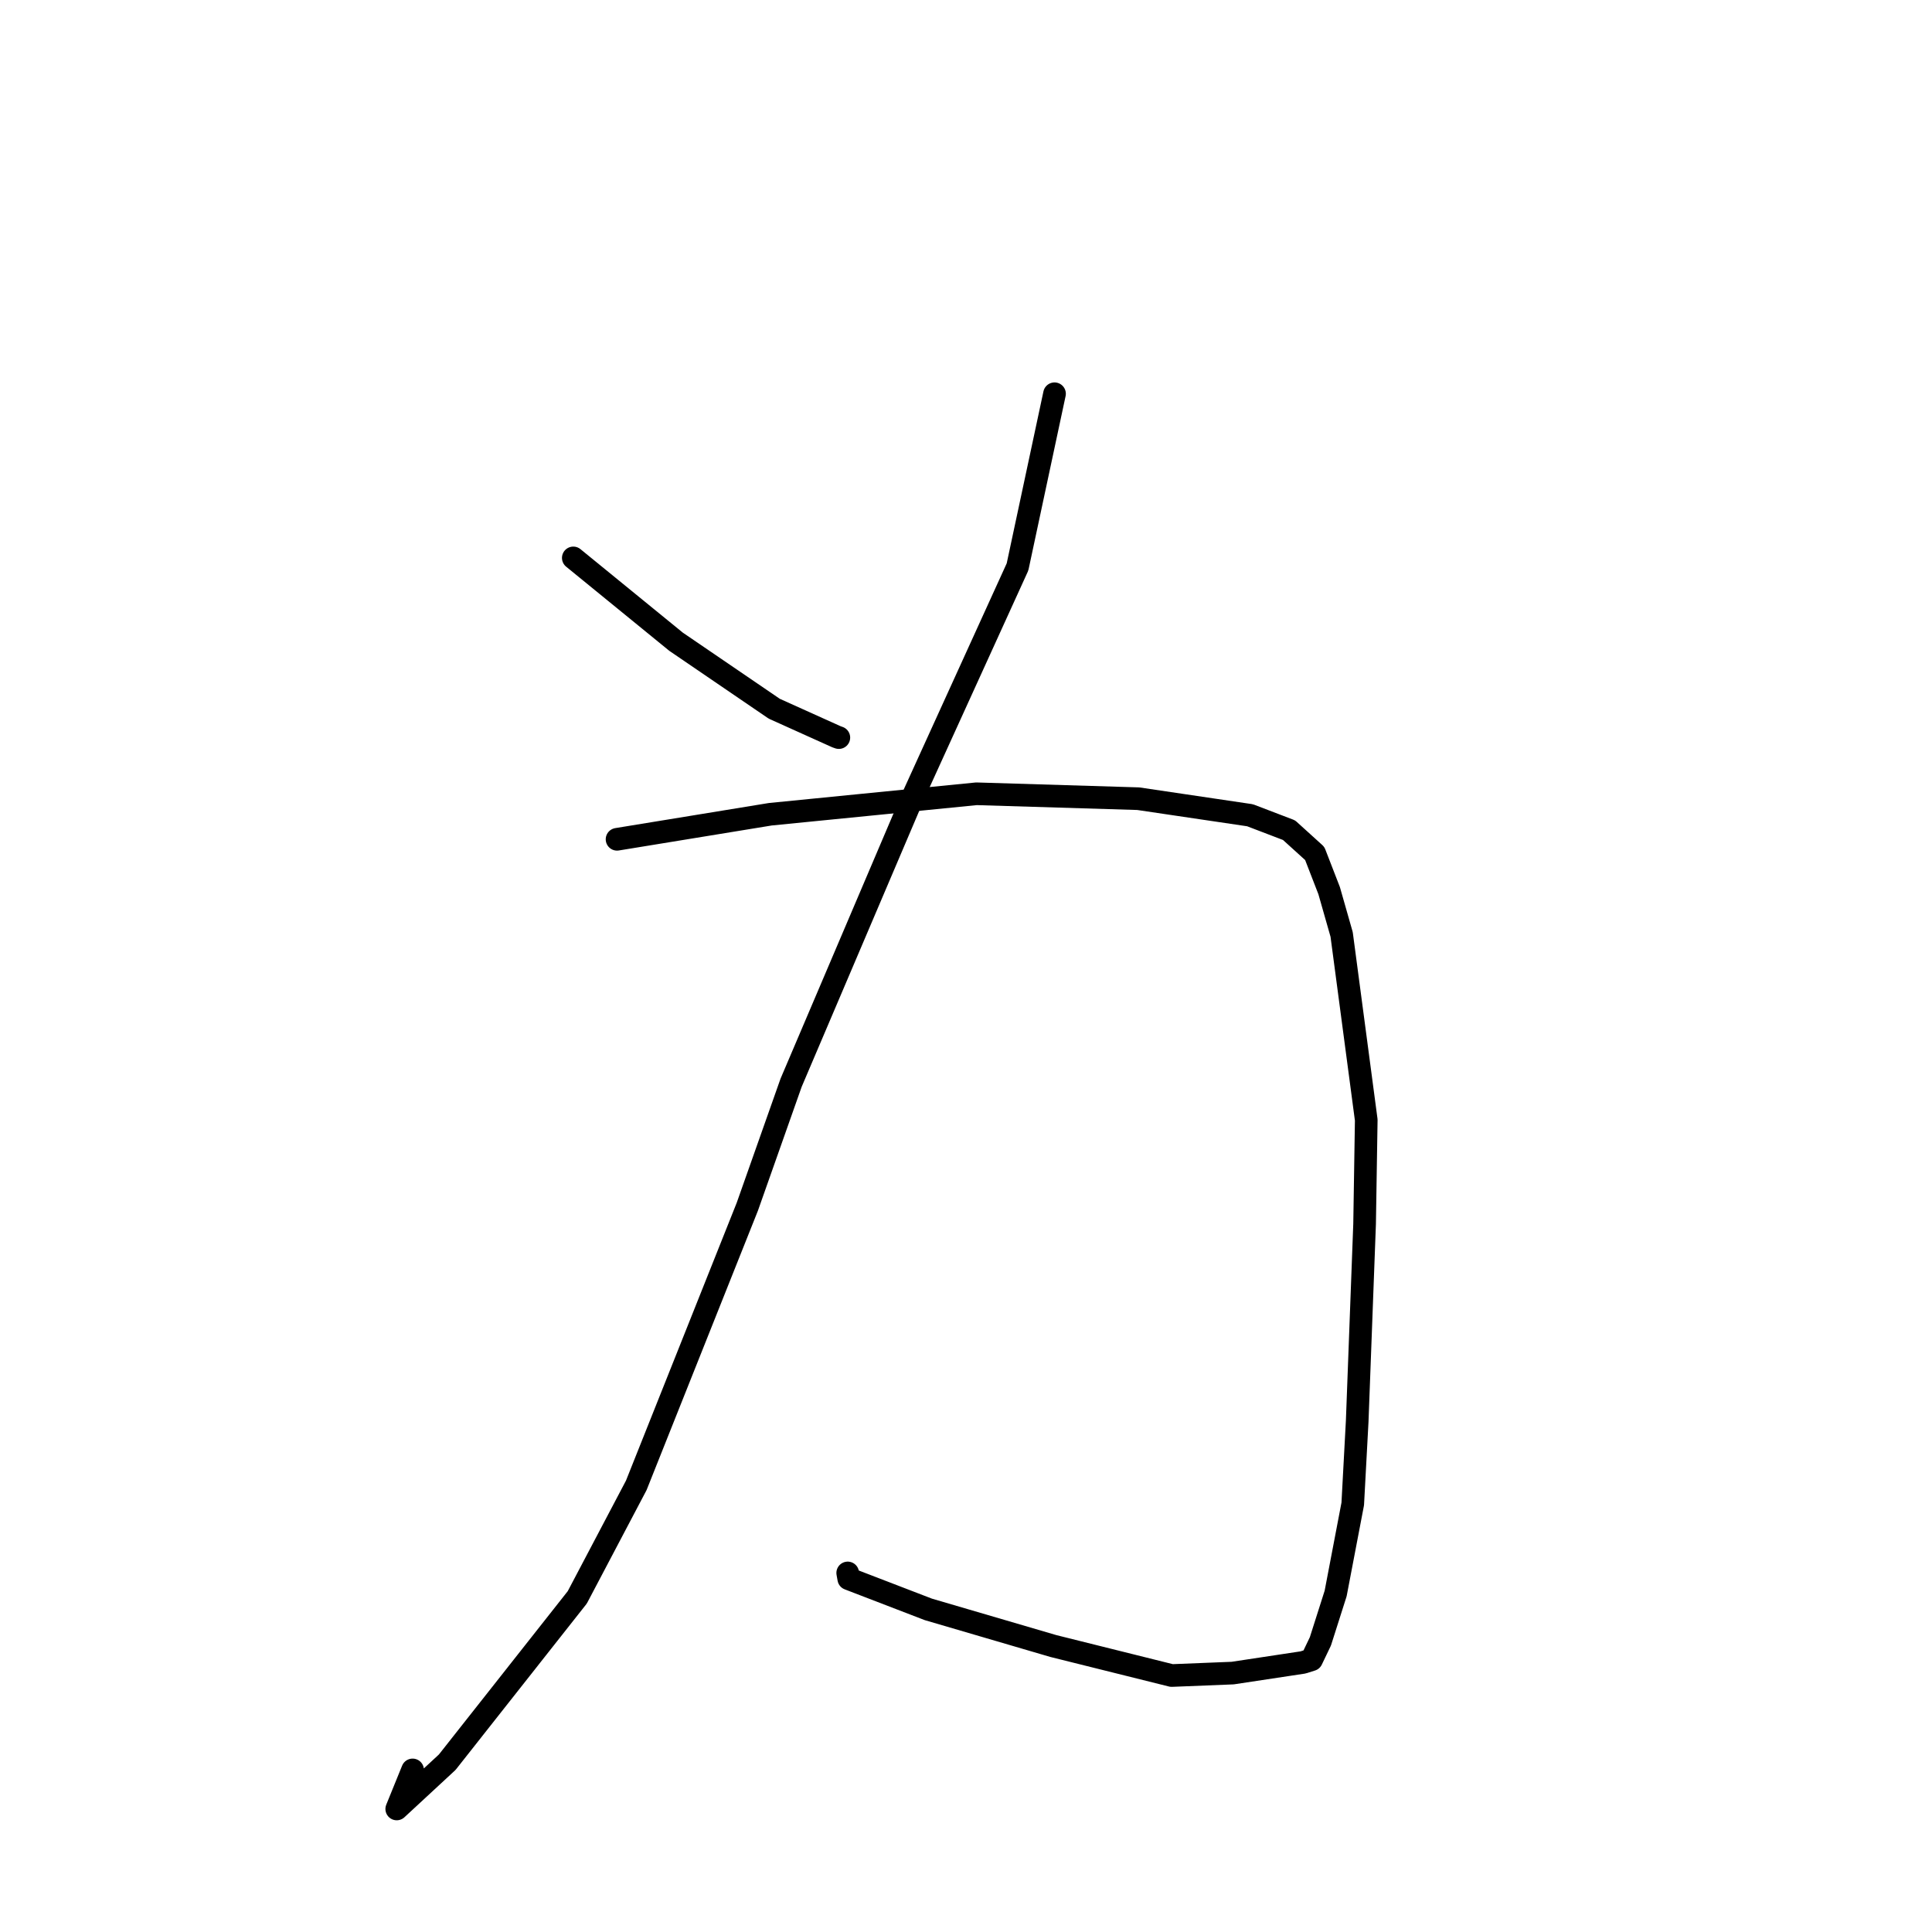 <?xml version="1.0" standalone="no"?>
    <svg width="256" height="256" xmlns="http://www.w3.org/2000/svg" version="1.1">
    <polyline stroke="black" stroke-width="3" stroke-linecap="round" fill="transparent" stroke-linejoin="round" points="75.965 73.926 82.773 79.479 89.581 85.032 102.594 93.91 110.833 97.624 111.152 97.736 " />
        <polyline stroke="black" stroke-width="3" stroke-linecap="round" fill="transparent" stroke-linejoin="round" points="139.729 52.174 137.278 63.647 134.827 75.119 121.144 105.164 104.826 143.466 99.022 159.902 84.31 196.817 76.491 211.66 59.261 233.501 52.57 239.696 54.673 234.524 " />
        <polyline stroke="black" stroke-width="3" stroke-linecap="round" fill="transparent" stroke-linejoin="round" points="81.762 111.211 91.916 109.552 102.071 107.892 129.389 105.18 150.829 105.831 165.636 108.026 170.804 110.002 174.208 113.087 176.119 118.017 177.774 123.818 181.035 148.404 180.816 162.179 179.836 188.307 179.246 199.276 176.979 211.145 174.959 217.488 173.794 219.922 172.678 220.277 172.67 220.28 163.335 221.692 155.253 222.016 139.579 218.109 123.01 213.252 112.464 209.195 112.326 208.423 " />
        </svg>